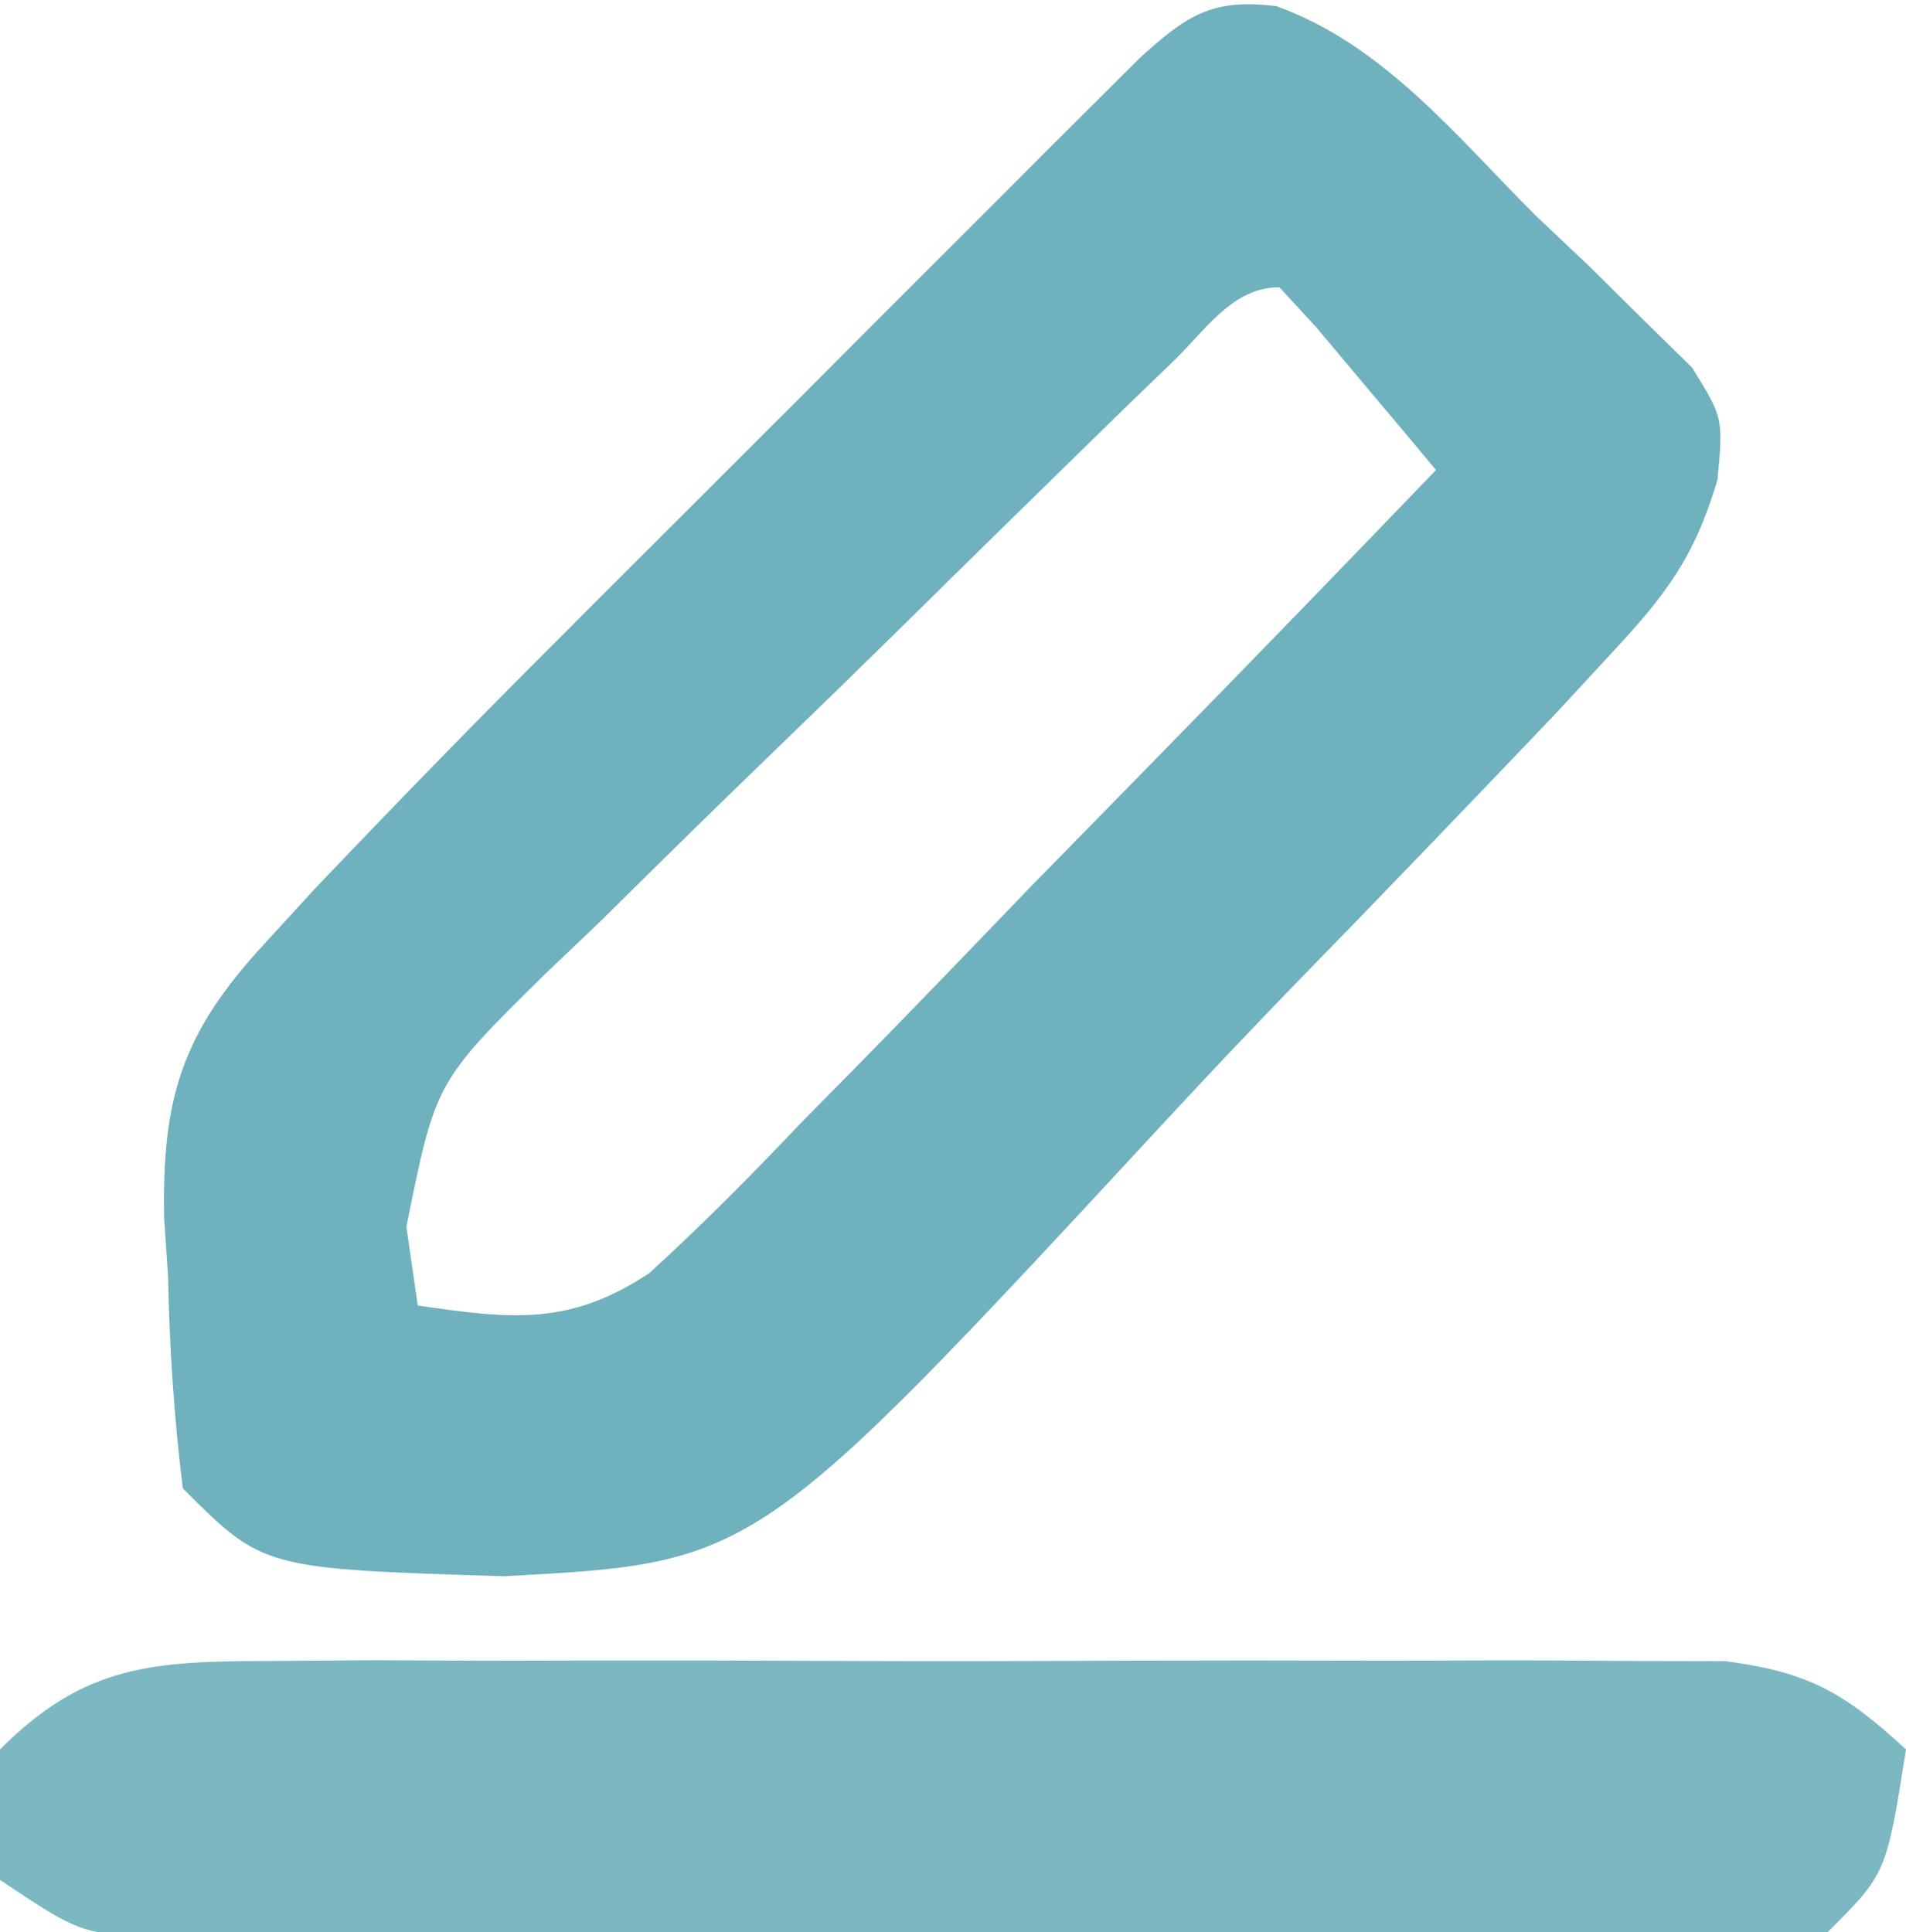 <?xml version="1.0" encoding="UTF-8"?>
<svg version="1.1" xmlns="http://www.w3.org/2000/svg" width="73" height="74">
<path d="M0 0 C4.108 1.487 6.878 4.98 9.919 8.013 C10.625 8.682 11.331 9.351 12.058 10.04 C12.72 10.696 13.382 11.352 14.064 12.028 C14.672 12.624 15.28 13.22 15.907 13.834 C17.107 15.763 17.107 15.763 16.889 18.13 C15.998 21.129 14.914 22.539 12.791 24.819 C12.088 25.579 11.385 26.339 10.661 27.123 C7.383 30.554 4.102 33.981 0.785 37.375 C-0.949 39.165 -2.663 40.974 -4.355 42.802 C-19.926 59.618 -19.926 59.618 -29.605 60.132 C-38.814 59.842 -38.814 59.842 -41.893 56.763 C-42.229 53.997 -42.402 51.41 -42.456 48.638 C-42.505 47.903 -42.555 47.168 -42.606 46.411 C-42.691 41.835 -41.933 39.348 -38.808 35.956 C-38.173 35.263 -37.538 34.57 -36.884 33.855 C-33.795 30.607 -30.673 27.4 -27.499 24.235 C-26.825 23.561 -26.152 22.887 -25.458 22.192 C-24.05 20.783 -22.641 19.376 -21.23 17.969 C-19.065 15.81 -16.906 13.645 -14.747 11.479 C-13.373 10.106 -11.998 8.733 -10.624 7.36 C-9.978 6.713 -9.332 6.065 -8.667 5.397 C-8.069 4.802 -7.471 4.208 -6.855 3.595 C-6.33 3.071 -5.805 2.546 -5.264 2.006 C-3.443 0.354 -2.483 -0.311 0 0 Z M-3.944 13.589 C-4.585 14.207 -5.226 14.825 -5.886 15.462 C-8.811 18.317 -11.731 21.179 -14.641 24.05 C-16.179 25.562 -17.724 27.066 -19.276 28.563 C-21.511 30.718 -23.721 32.896 -25.928 35.079 C-26.625 35.743 -27.322 36.407 -28.04 37.091 C-32.21 41.203 -32.21 41.203 -33.329 46.743 C-33.185 47.739 -33.041 48.736 -32.893 49.763 C-29.323 50.28 -27.09 50.559 -24.025 48.521 C-21.996 46.675 -20.097 44.753 -18.21 42.763 C-17.509 42.052 -16.809 41.342 -16.087 40.61 C-13.86 38.344 -11.658 36.054 -9.456 33.763 C-7.948 32.219 -6.438 30.678 -4.927 29.138 C-1.23 25.364 2.446 21.571 6.107 17.763 C5.131 16.593 4.151 15.427 3.169 14.263 C2.624 13.613 2.079 12.963 1.517 12.294 C1.051 11.789 0.586 11.283 0.107 10.763 C-1.683 10.763 -2.714 12.399 -3.944 13.589 Z " fill="#6FB1BC" transform="translate(48.893,0.237)"/>
<path d="M0 0 C1.932 -0.014 1.932 -0.014 3.903 -0.029 C5.306 -0.023 6.709 -0.017 8.111 -0.01 C9.553 -0.012 10.995 -0.015 12.437 -0.019 C15.457 -0.023 18.476 -0.017 21.496 -0.003 C25.363 0.014 29.229 0.004 33.096 -0.014 C36.073 -0.024 39.05 -0.021 42.027 -0.013 C43.453 -0.011 44.878 -0.014 46.304 -0.021 C48.298 -0.028 50.292 -0.015 52.285 0 C53.986 0.004 53.986 0.004 55.721 0.007 C58.923 0.425 60.296 1.227 62.643 3.388 C61.893 8.138 61.893 8.138 59.643 10.388 C56.879 10.642 56.879 10.642 53.313 10.647 C52.339 10.652 52.339 10.652 51.346 10.658 C49.196 10.666 47.046 10.661 44.896 10.654 C43.404 10.655 41.912 10.657 40.42 10.66 C37.29 10.663 34.161 10.658 31.031 10.649 C27.018 10.638 23.005 10.644 18.992 10.656 C15.91 10.663 12.828 10.661 9.746 10.656 C8.266 10.654 6.786 10.656 5.307 10.661 C3.238 10.666 1.17 10.658 -0.898 10.647 C-2.076 10.645 -3.253 10.644 -4.467 10.642 C-7.357 10.388 -7.357 10.388 -10.357 8.388 C-10.795 5.951 -10.795 5.951 -10.357 3.388 C-7.114 0.133 -4.482 0.009 0 0 Z " fill="#7BB8C2" transform="translate(10.357,63.612)"/>
</svg>

